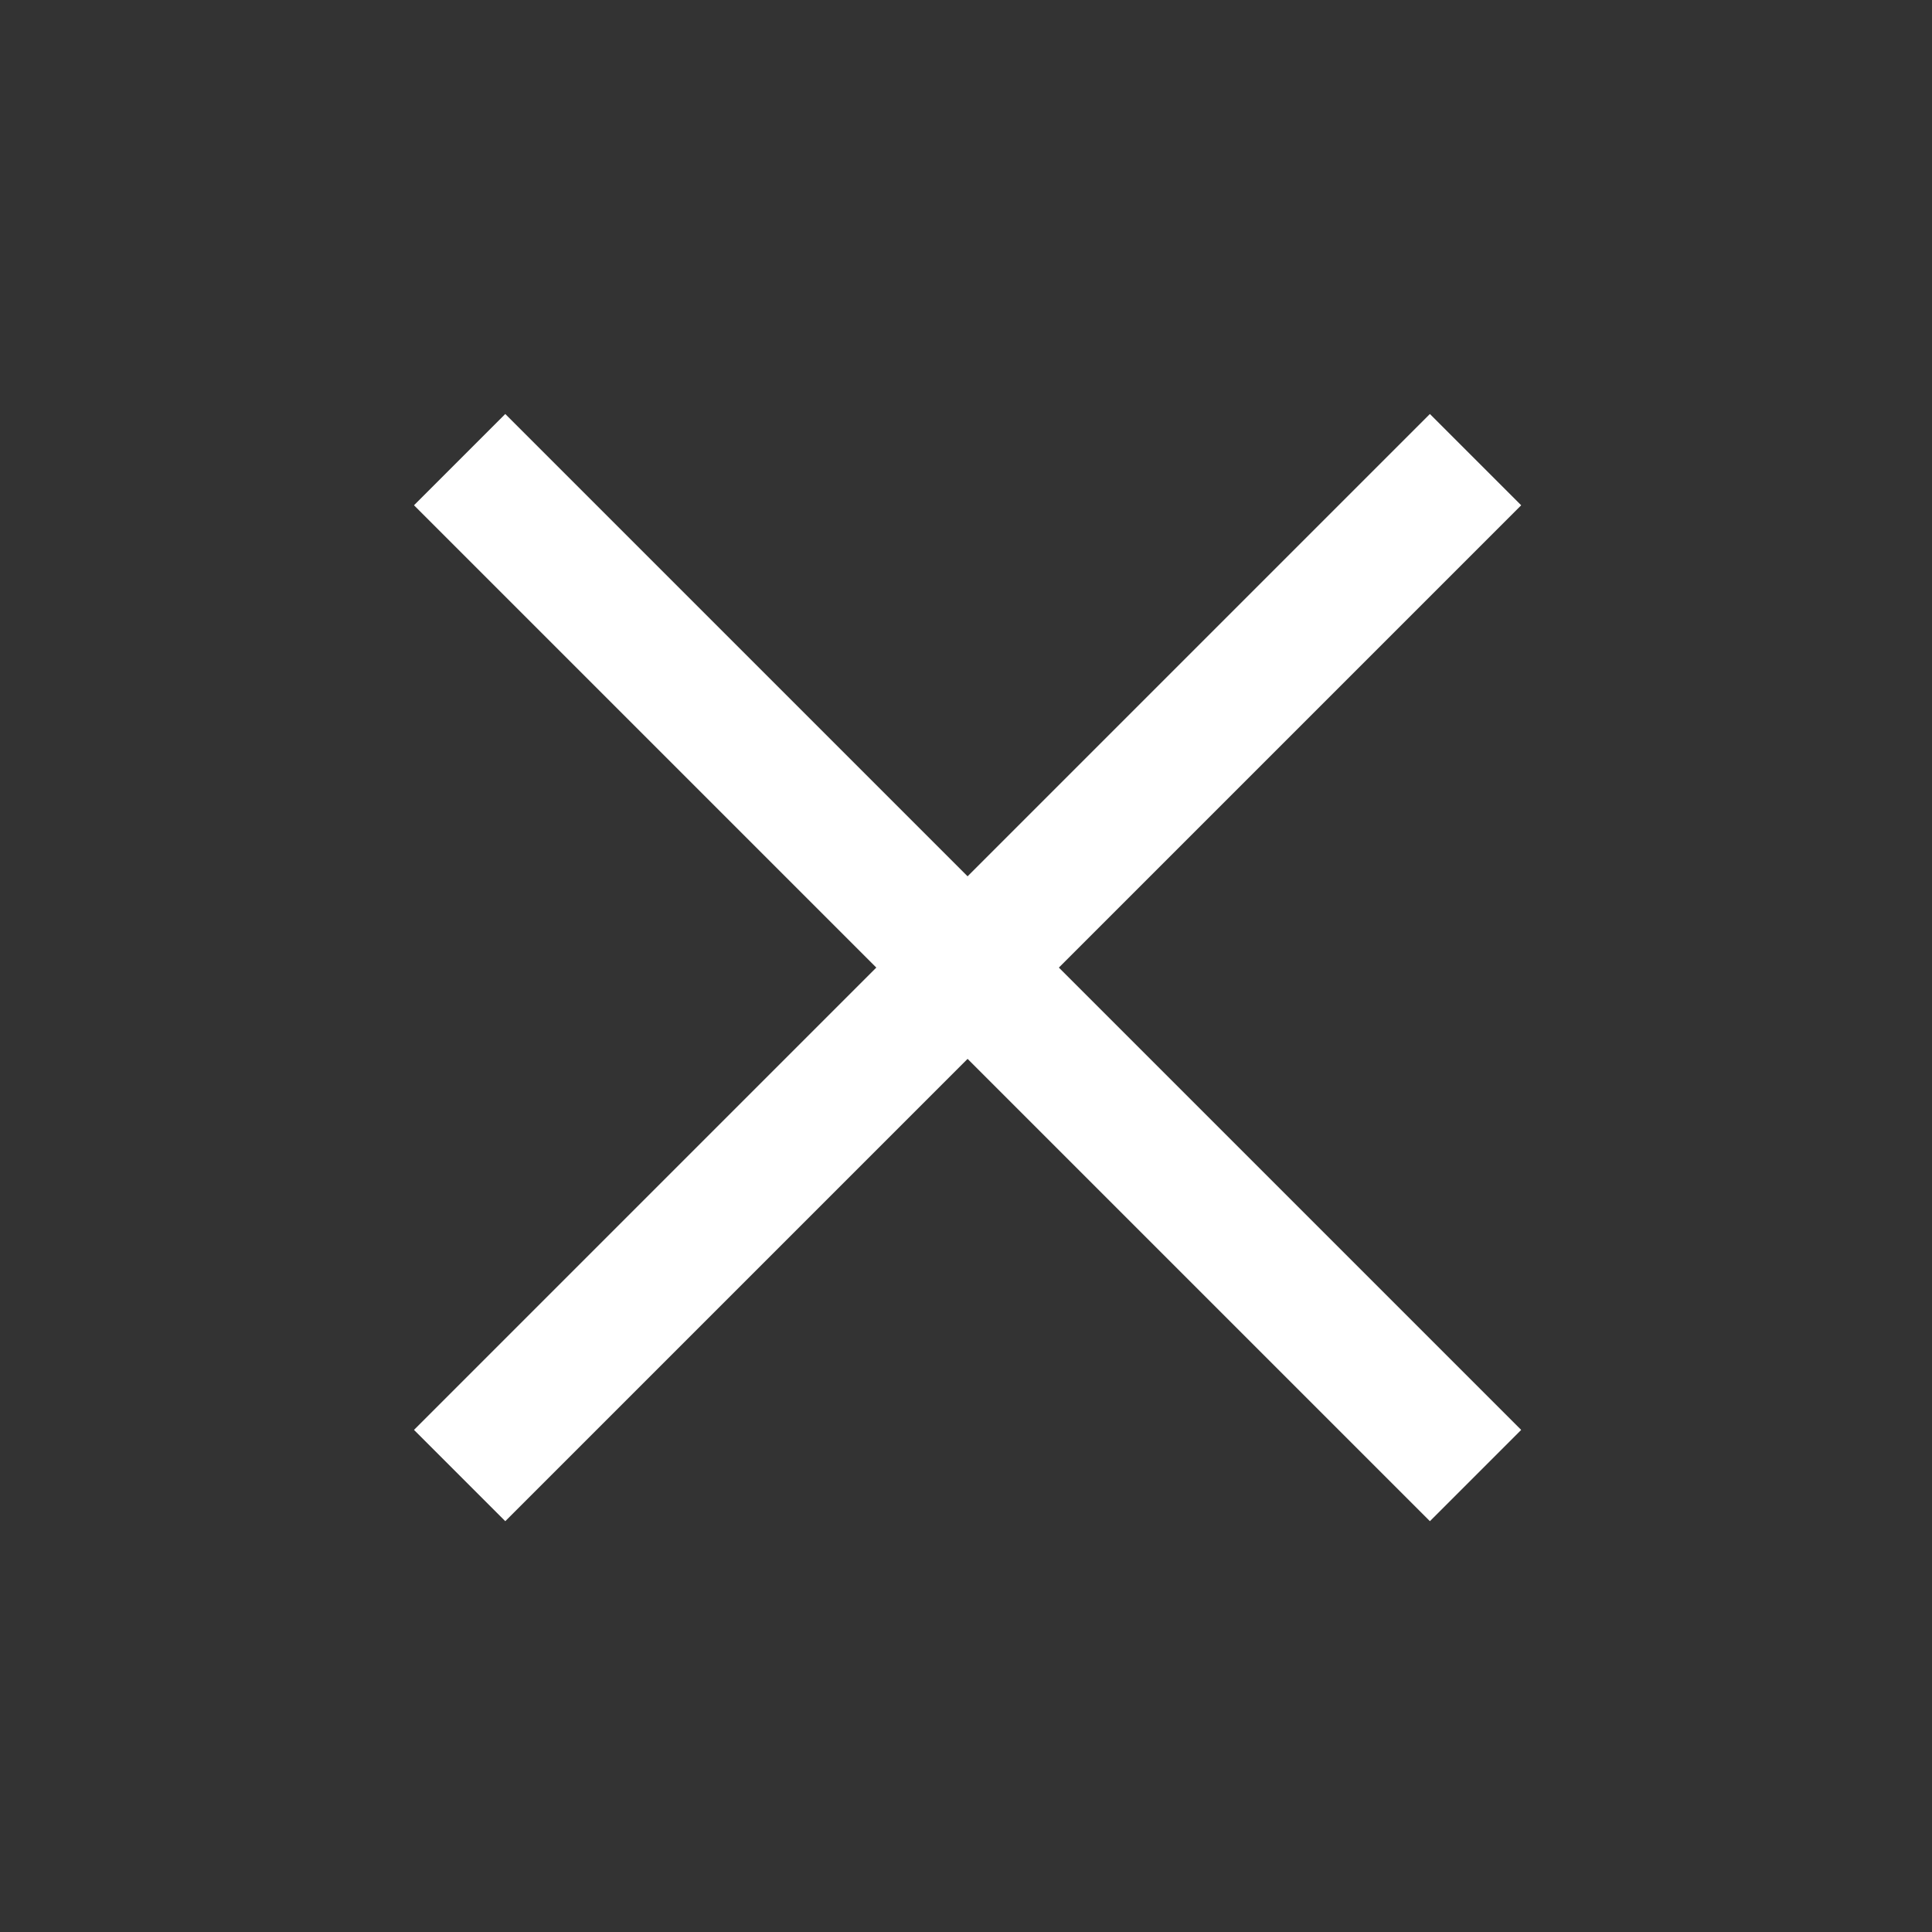 <?xml version="1.0" encoding="UTF-8" standalone="no"?>
<svg width="140px" height="140px" viewBox="0 0 140 140" version="1.1" xmlns="http://www.w3.org/2000/svg" xmlns:xlink="http://www.w3.org/1999/xlink">
    <rect x="0" y="0" width="140" height="140" fill="#333333" stroke="none"/>
    <!-- Generator: Sketch 48.2 (47327) - http://www.bohemiancoding.com/sketch -->
    <title>uxb_x</title>
    <desc>Created with Sketch.</desc>
    <defs></defs>
    <g id="artwork-icons" stroke="none" stroke-width="1" fill="none" fill-rule="evenodd">
        <g id="uxb_x">
            <g id="background-grey"></g>
            <path d="M70.115,63.501 L103.616,30 L110.231,36.614 L76.73,70.115 L110.231,103.616 L103.616,110.231 L70.115,76.73 L36.614,110.231 L30,103.616 L63.501,70.115 L30,36.614 L36.614,30 L70.115,63.501 Z" id="Combined-Shape" fill="#FFFFFF" fill-rule="nonzero"></path>
        </g>
    </g>
</svg>